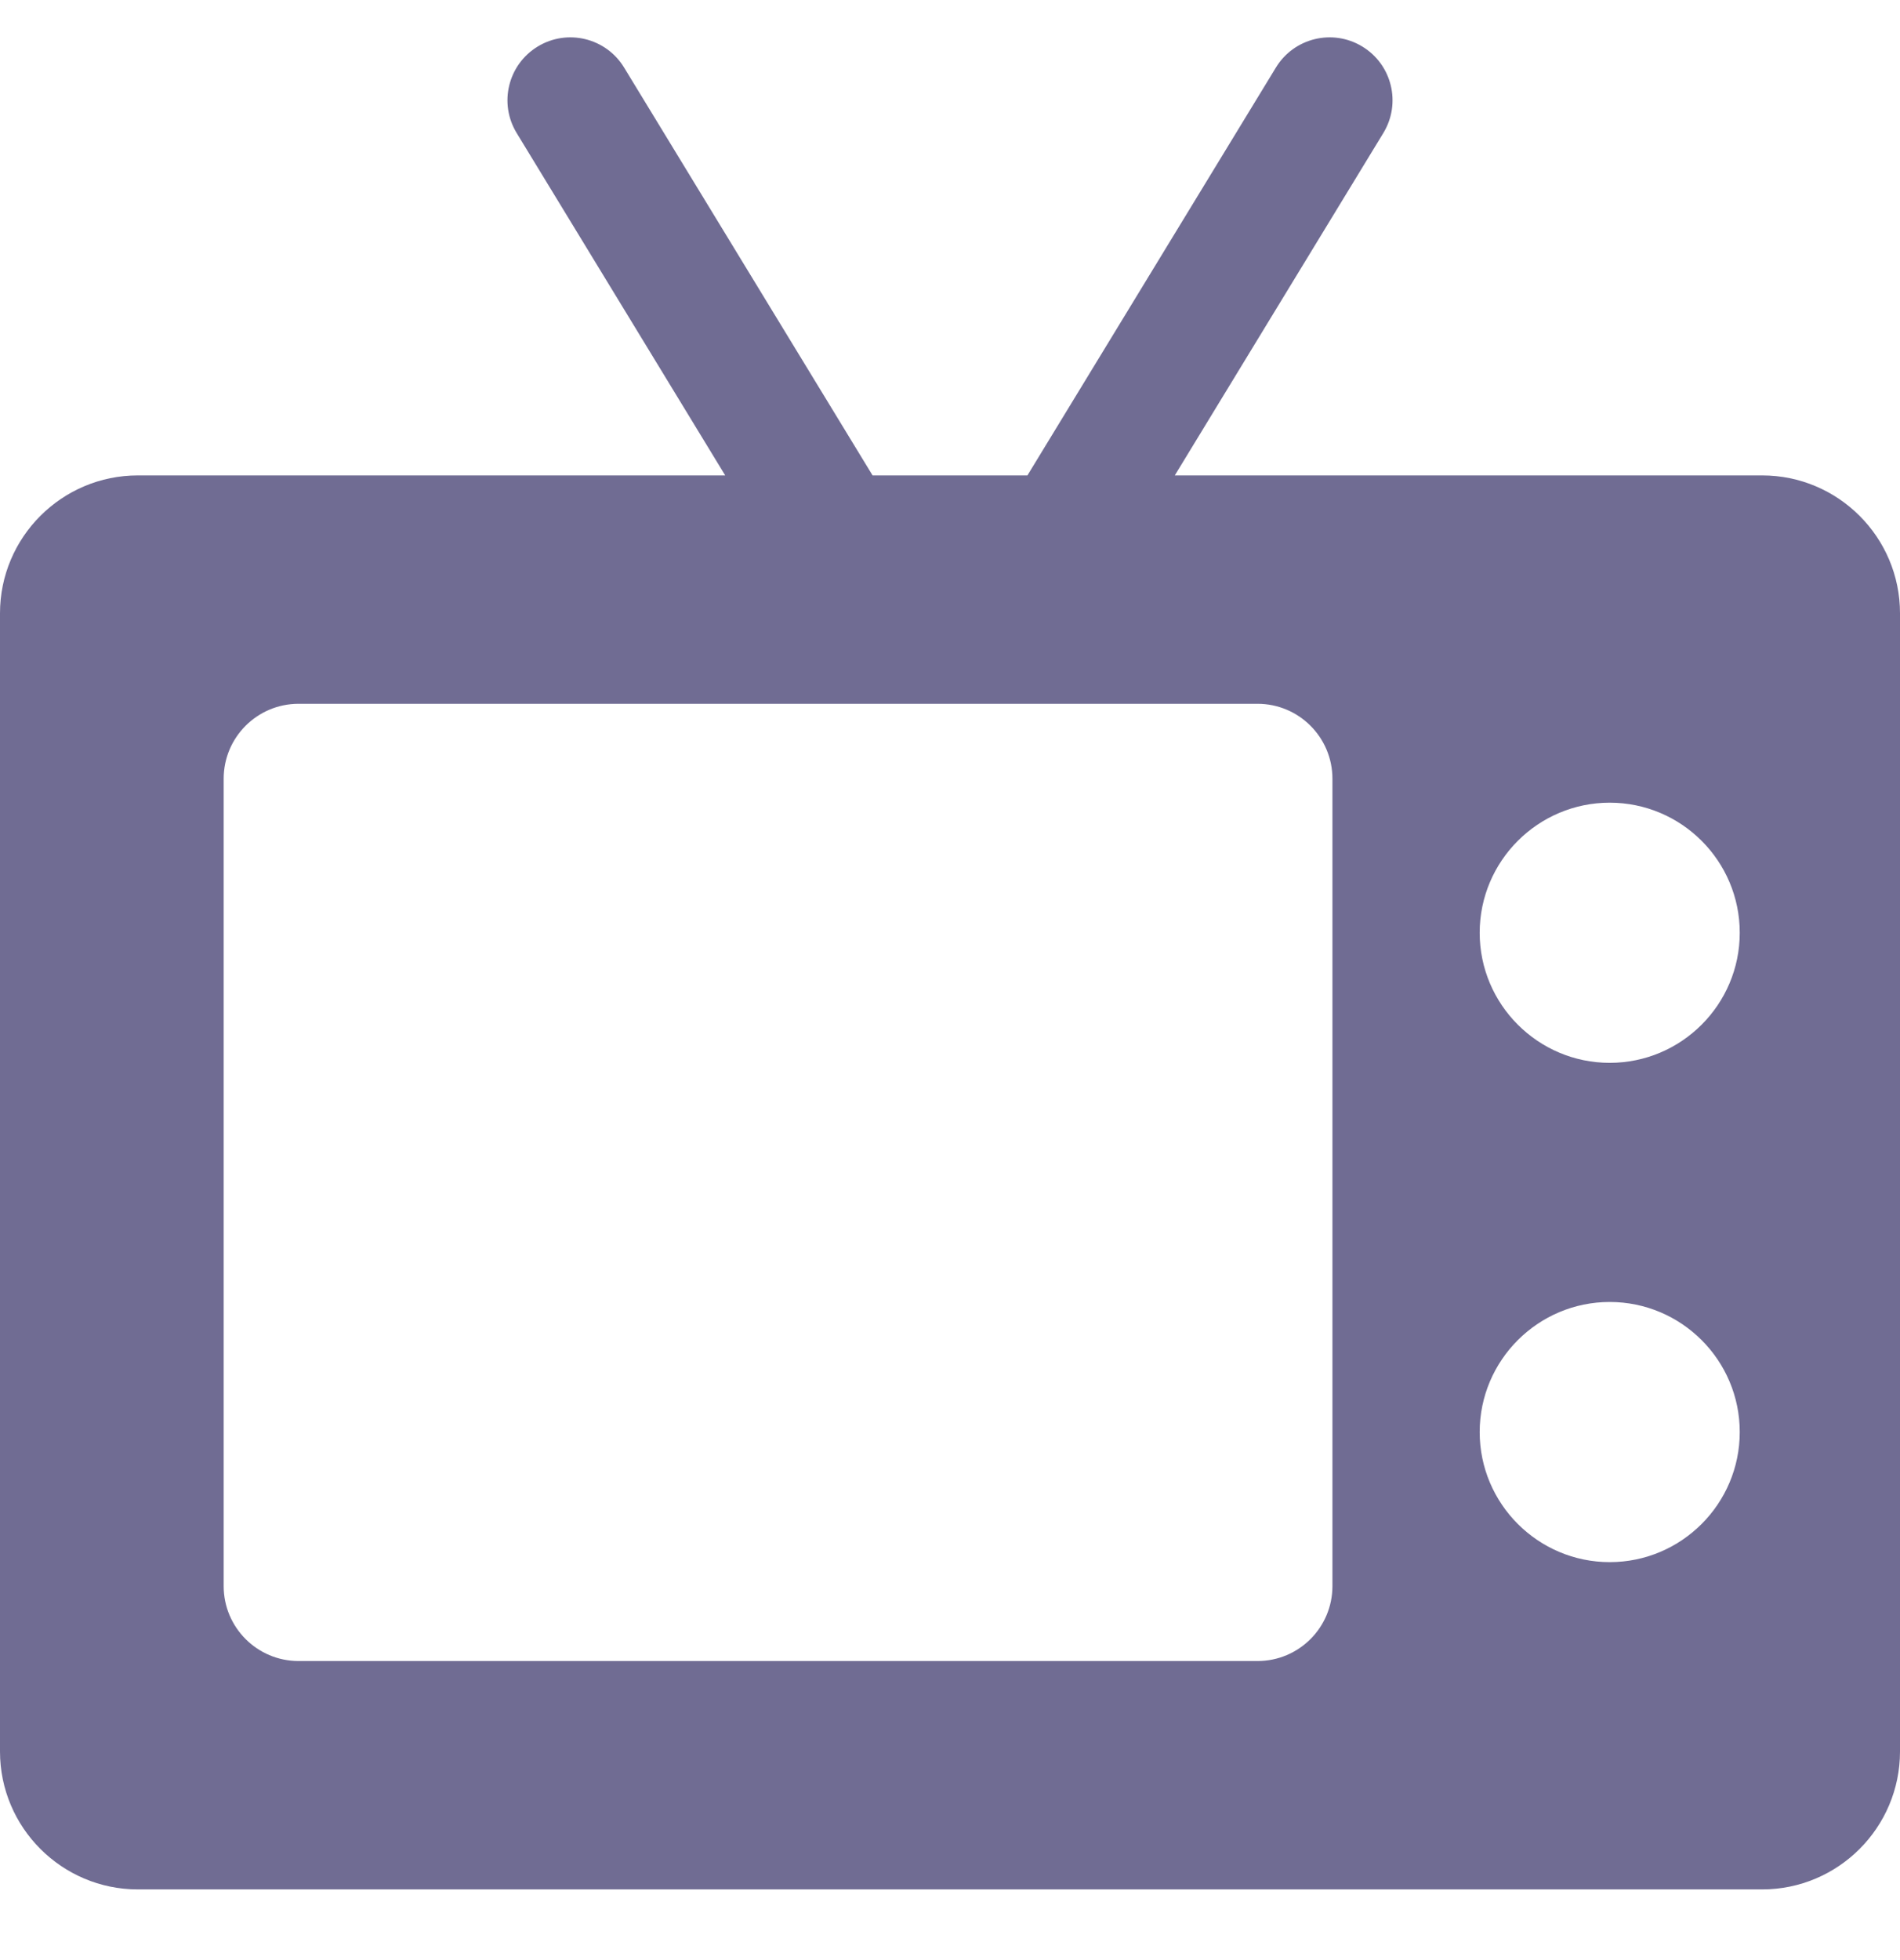 <svg width="32" height="33" viewBox="0 0 32 33" fill="none" xmlns="http://www.w3.org/2000/svg">
<g id="fi_167018" clip-path="url(#clip0_190_27803)">
<g id="Group">
<g id="Group_2">
<path id="Vector" d="M29.678 8.004H19.786L23.298 2.24C23.603 1.74 23.445 1.088 22.945 0.784C22.445 0.479 21.793 0.638 21.489 1.137L17.304 8.004H14.696L10.511 1.137C10.207 0.638 9.555 0.479 9.055 0.784C8.555 1.089 8.397 1.74 8.702 2.24L12.214 8.004H2.322C1.041 8.004 0 9.045 0 10.325V29.488C0 30.768 1.041 31.81 2.322 31.81H29.678C30.959 31.81 32 30.768 32 29.488V10.325C32 9.045 30.959 8.004 29.678 8.004ZM22.441 26.703C22.441 27.4 21.876 27.965 21.179 27.965H5.029C4.332 27.965 3.767 27.4 3.767 26.703V13.111C3.767 12.414 4.332 11.849 5.029 11.849H21.179C21.876 11.849 22.441 12.414 22.441 13.111V26.703ZM27.111 26.3C25.904 26.3 24.921 25.317 24.921 24.11C24.921 22.902 25.904 21.92 27.111 21.92C28.319 21.92 29.301 22.902 29.301 24.11C29.301 25.317 28.319 26.3 27.111 26.3ZM27.111 17.894C25.904 17.894 24.921 16.911 24.921 15.704C24.921 14.496 25.904 13.514 27.111 13.514C28.319 13.514 29.301 14.496 29.301 15.704C29.301 16.911 28.319 17.894 27.111 17.894Z" fill="#706C93"/>
</g>
</g>
</g>
<defs>
<clipPath id="clip0_190_27803">
<rect width="32" height="32" fill="white" transform="translate(0 0.219)"/>
</clipPath>
</defs>
</svg>
